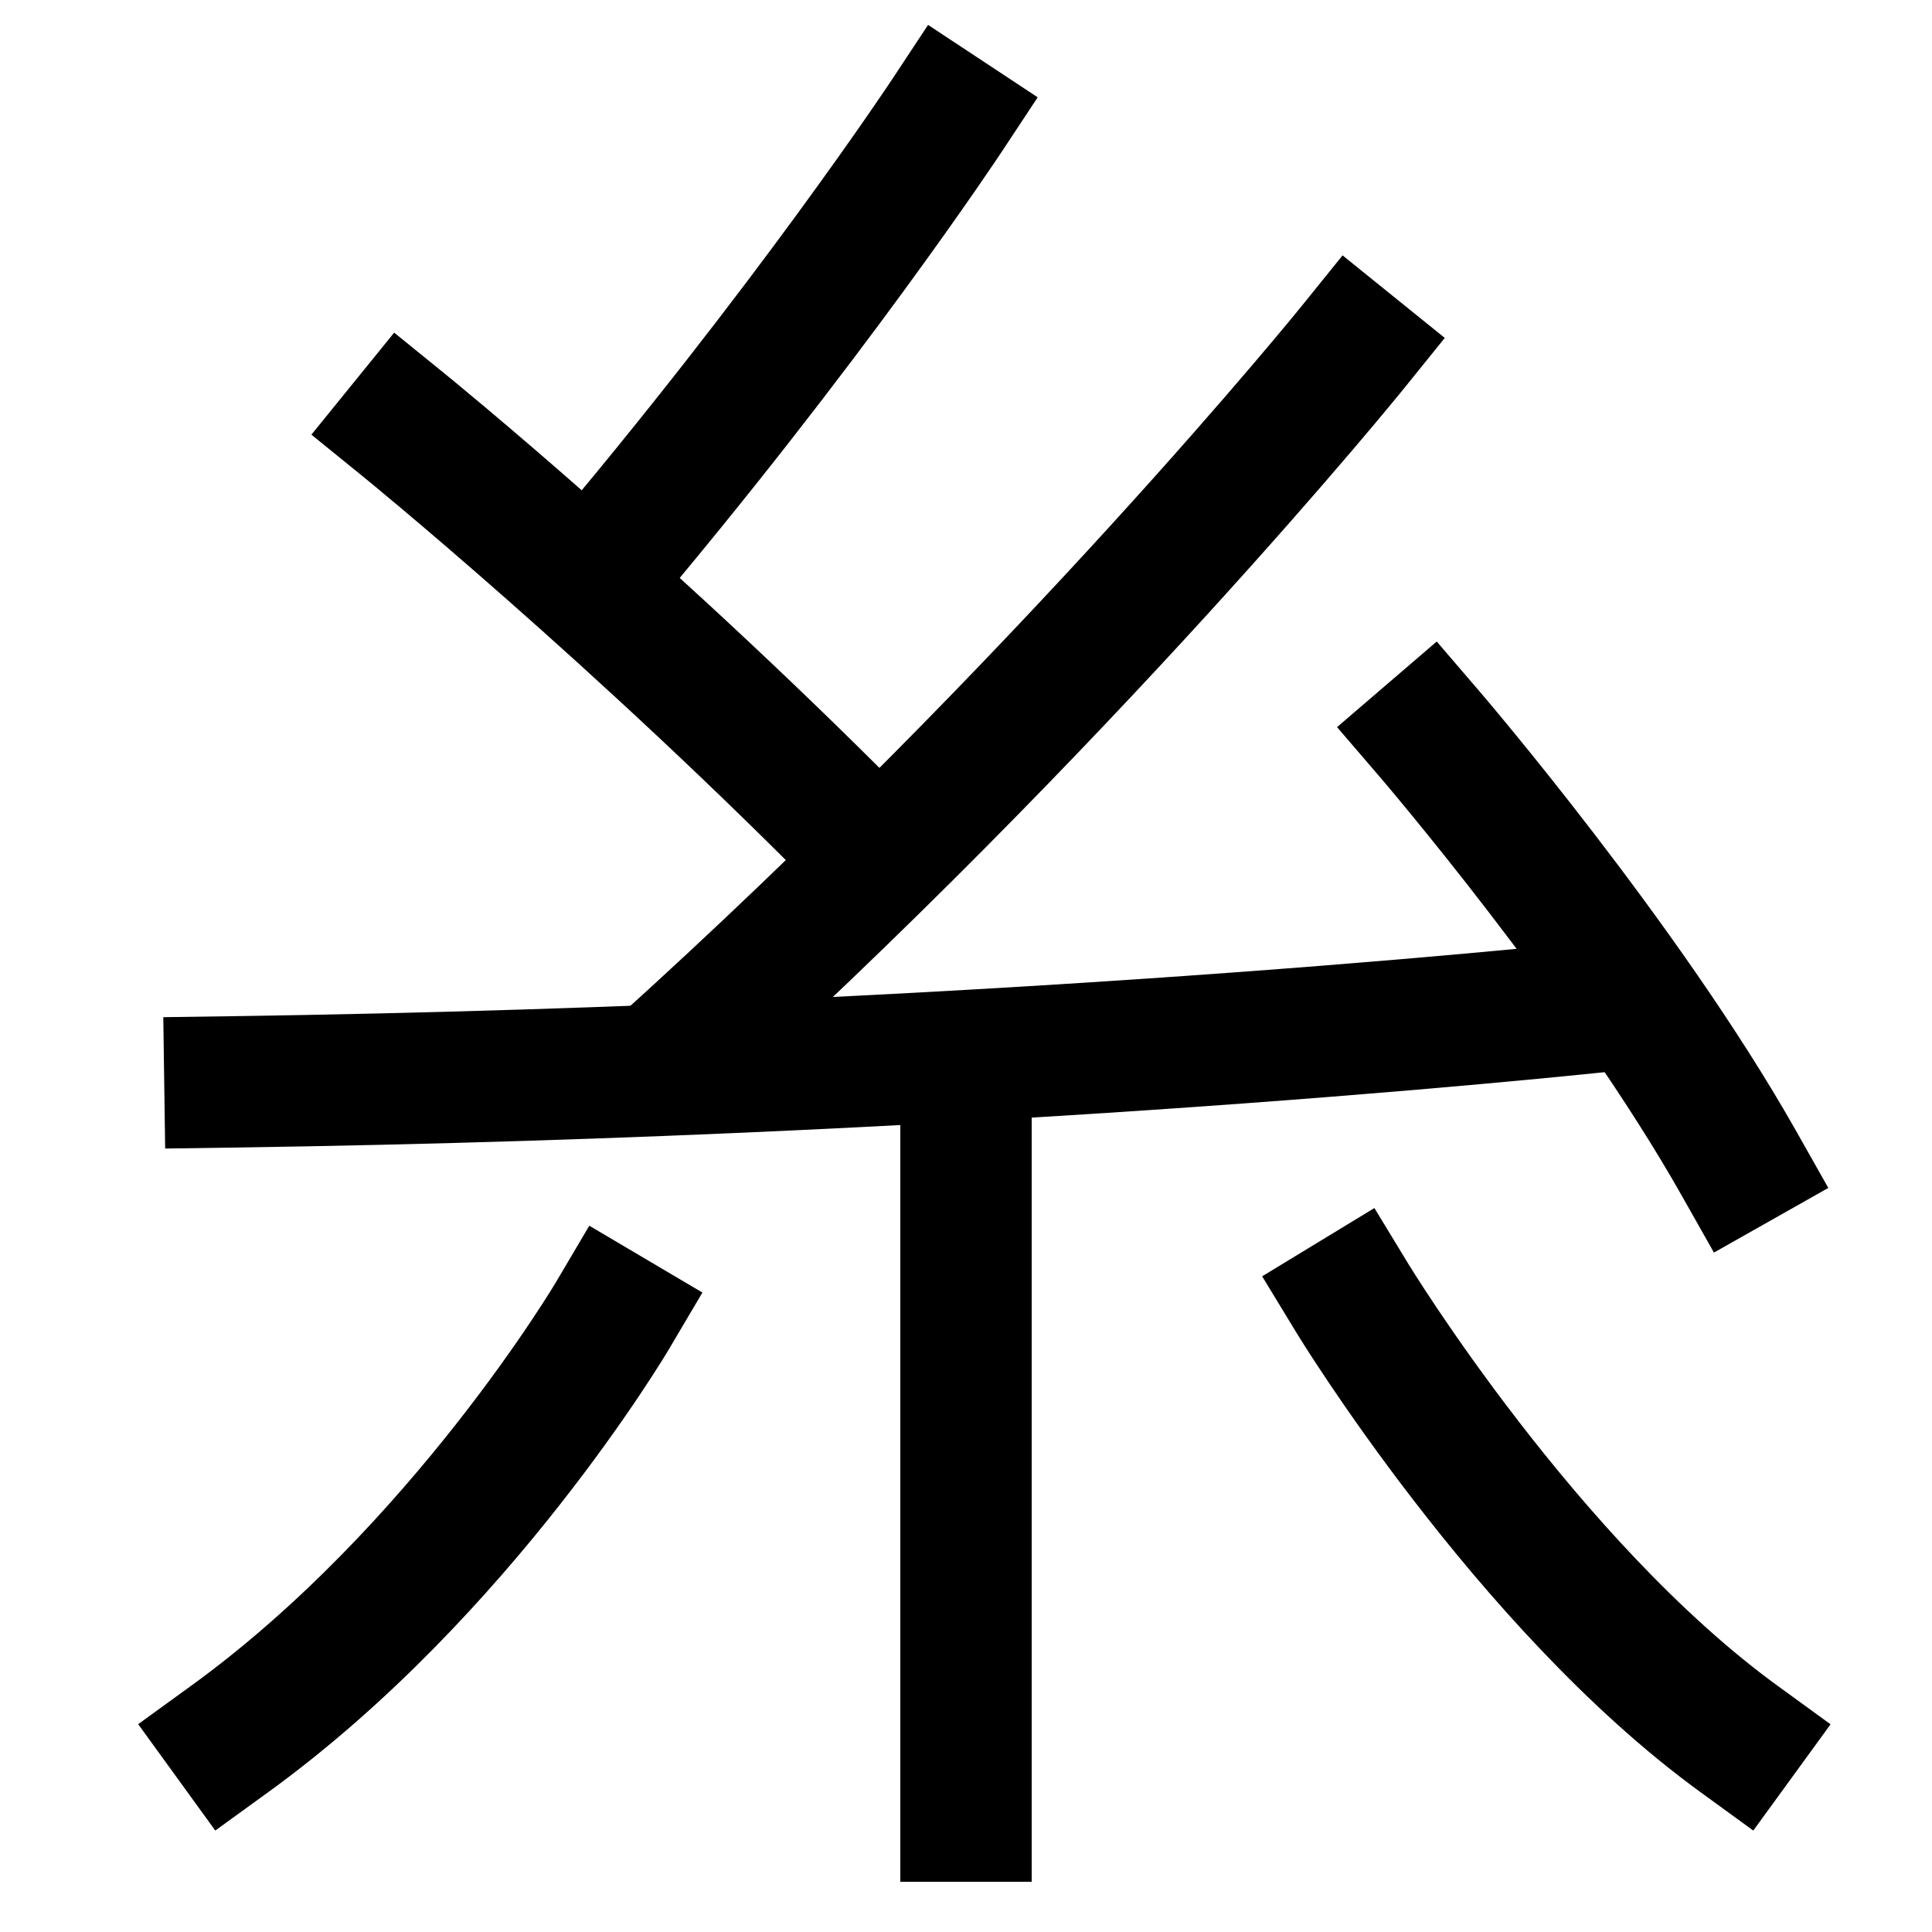 <svg xmlns="http://www.w3.org/2000/svg" xmlns:xlink="http://www.w3.org/1999/xlink" viewBox="0 0 1000 1000"><defs><style>.a,.b{fill:none;}.b{stroke:#000;stroke-linecap:square;stroke-miterlimit:2;stroke-width:68px;}.c{clip-path:url(#a);}.d{clip-path:url(#b);}.e{clip-path:url(#c);}.f{clip-path:url(#d);}.g{clip-path:url(#e);}</style><clipPath id="a"><polygon class="a" points="388.64 380 218 220 220 -116 660 -116 660 380 388.64 380"/></clipPath><clipPath id="b"><polygon class="a" points="355.51 540 540 367 540 60 60 60 60 539 355.51 540"/></clipPath><clipPath id="c"><rect class="a" x="220" width="640" height="554"/></clipPath><clipPath id="d"><rect class="a" x="-77" y="379" width="924" height="320"/></clipPath><clipPath id="e"><rect class="a" x="340" y="546" width="320" height="549"/></clipPath></defs><title>thread</title><path class="b" d="M900,602C841,497.63,740,380,740,380"/><path class="b" d="M900,900C790,820,700,672,700,672"/><path class="b" d="M119,900c120-87,198-219,198-219"/><g class="c"><path class="b" d="M305,302C418,169,490,60,490,60"/></g><g class="d"><path class="b" d="M455,445.54C331,319,209,220,209,220"/></g><g class="e"><path class="b" d="M340,554.09C553,362,700,180,700,180"/></g><g class="f"><path class="b" d="M119,560c421-6,728-41,728-41"/></g><g class="g"><line class="b" x1="500" y1="940" x2="500" y2="546"/></g></svg>